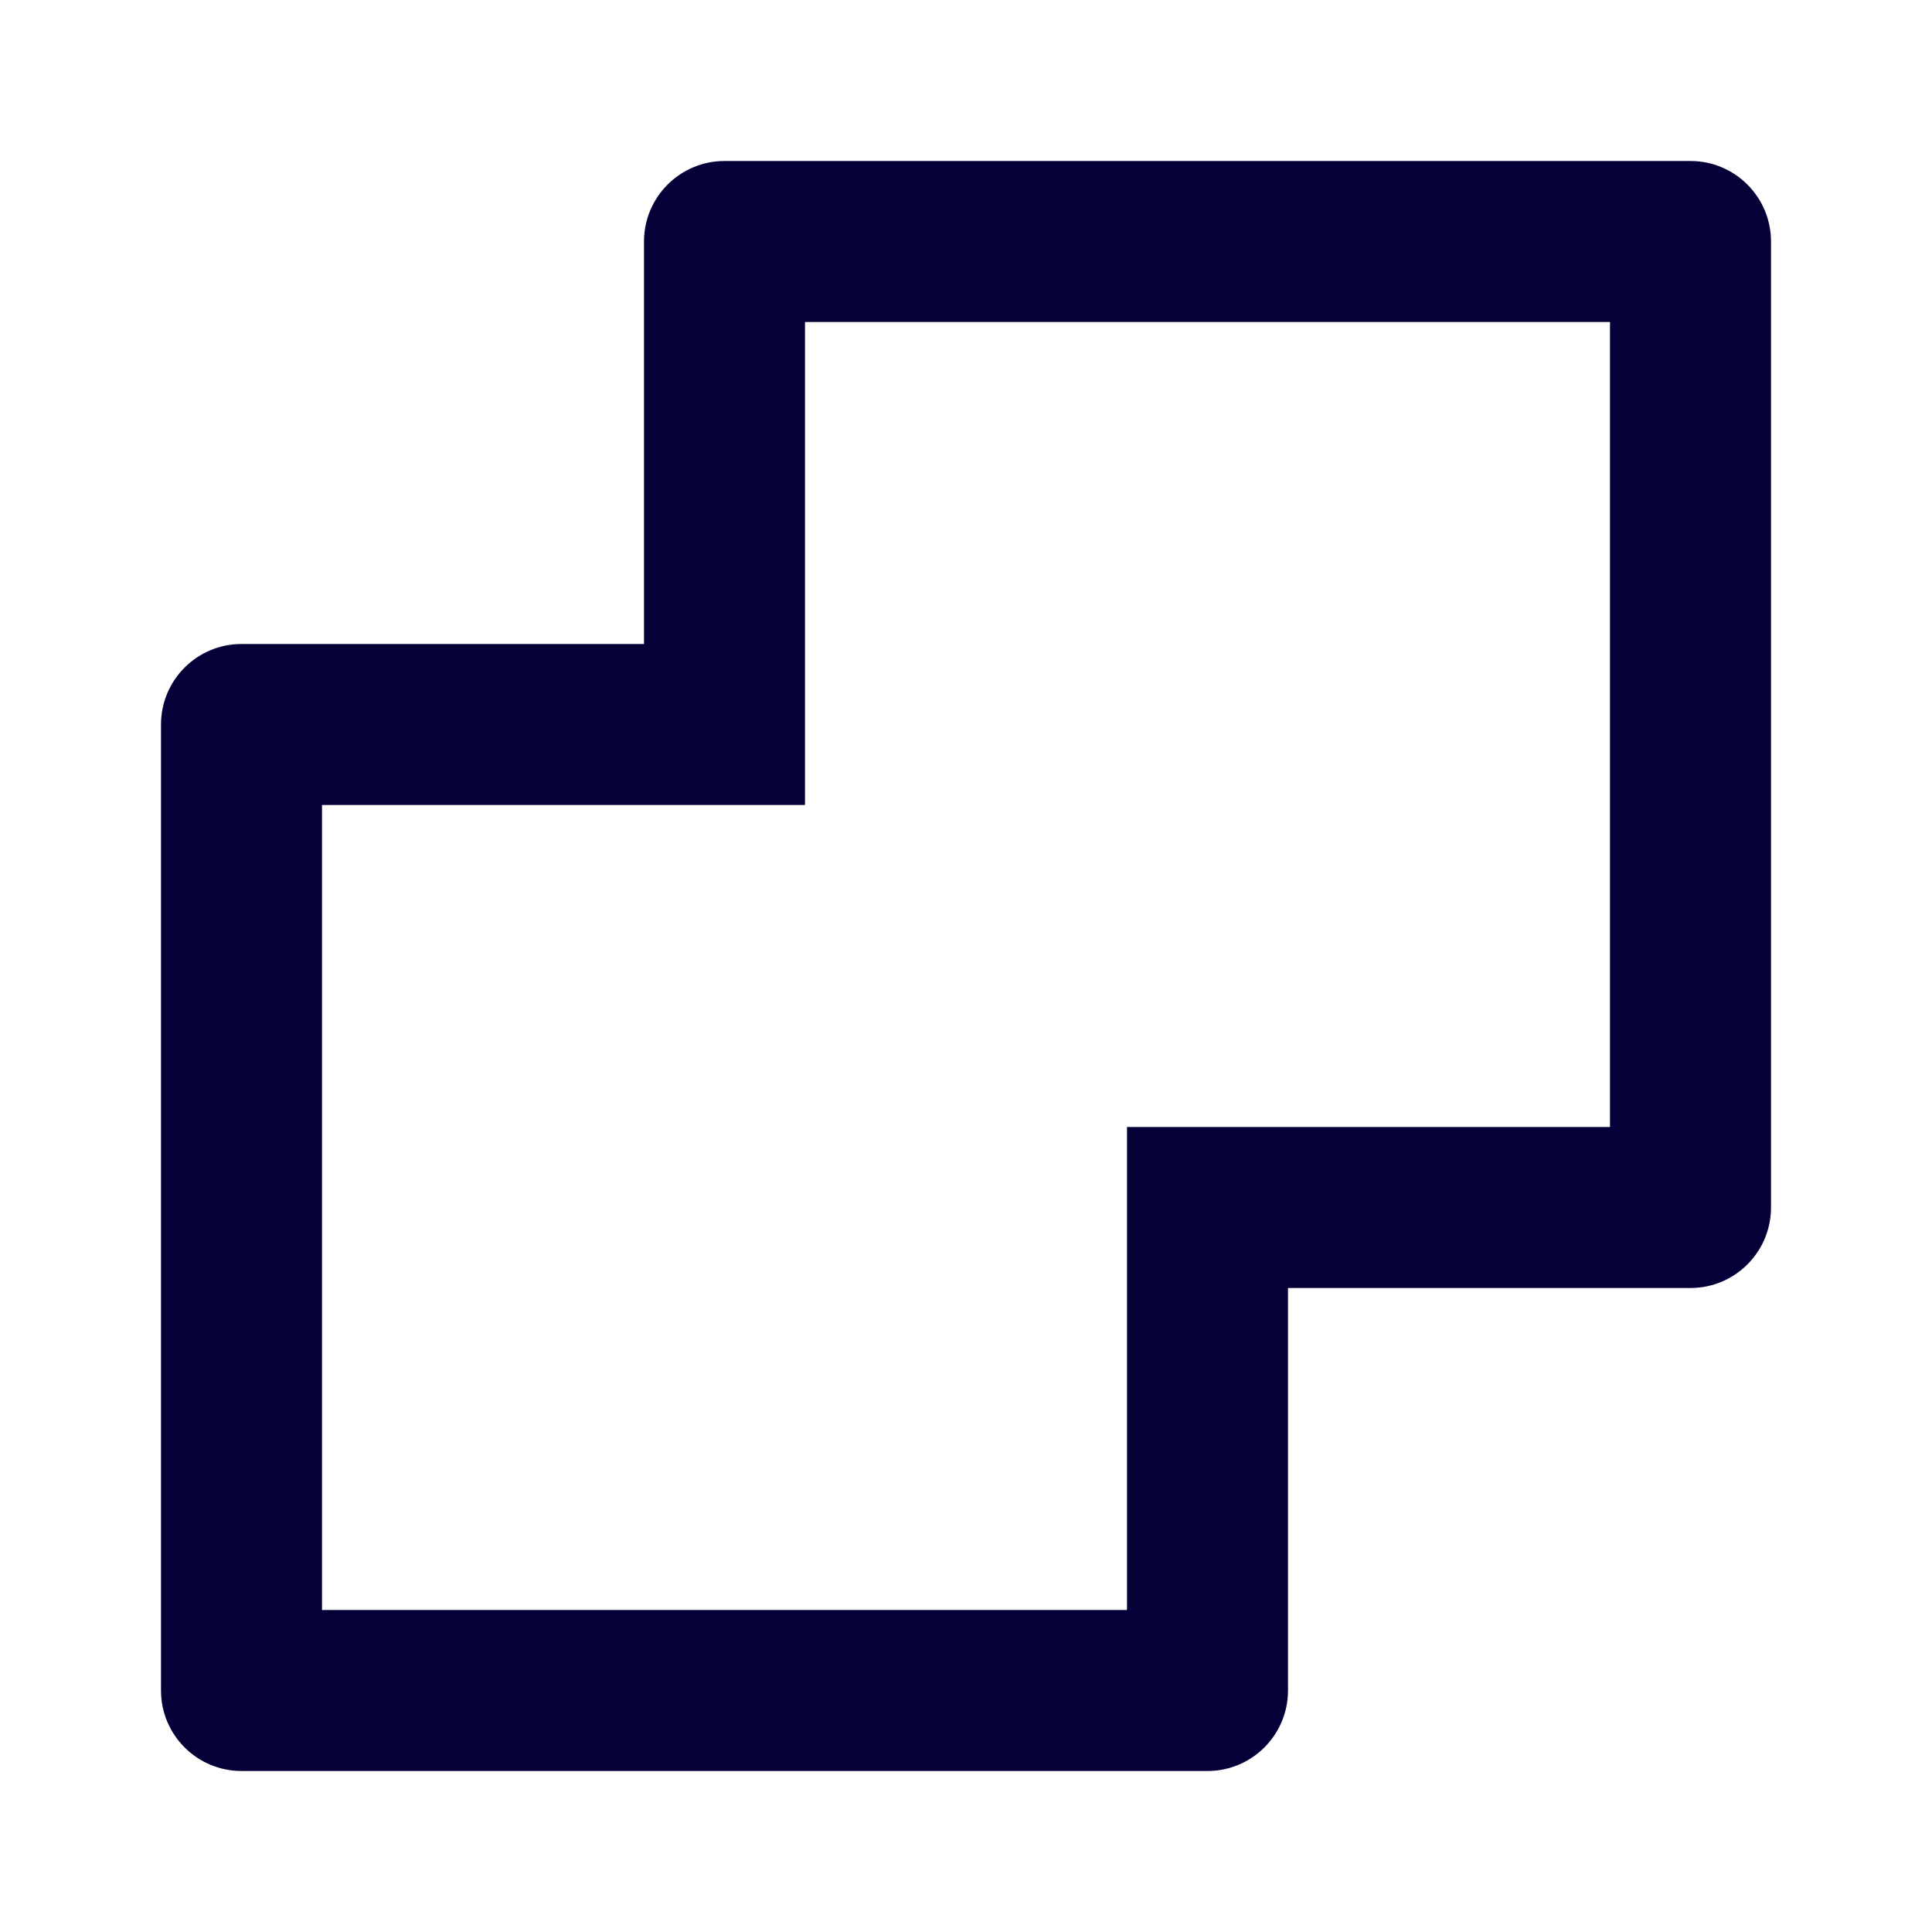 <svg width="24" height="24" viewBox="0 0 24 24" fill="none" xmlns="http://www.w3.org/2000/svg">
<path fill-rule="evenodd" clip-rule="evenodd" d="M8 3V8H3C2.448 8 2 8.448 2 9V21C2 21.552 2.448 22 3 22H15C15.552 22 16 21.552 16 21V16H21C21.552 16 22 15.552 22 15V3C22 2.448 21.552 2 21 2H9C8.448 2 8 2.448 8 3ZM10 10V4H20V14H14V20H4V10H10Z" fill="#050038"/>
</svg>
